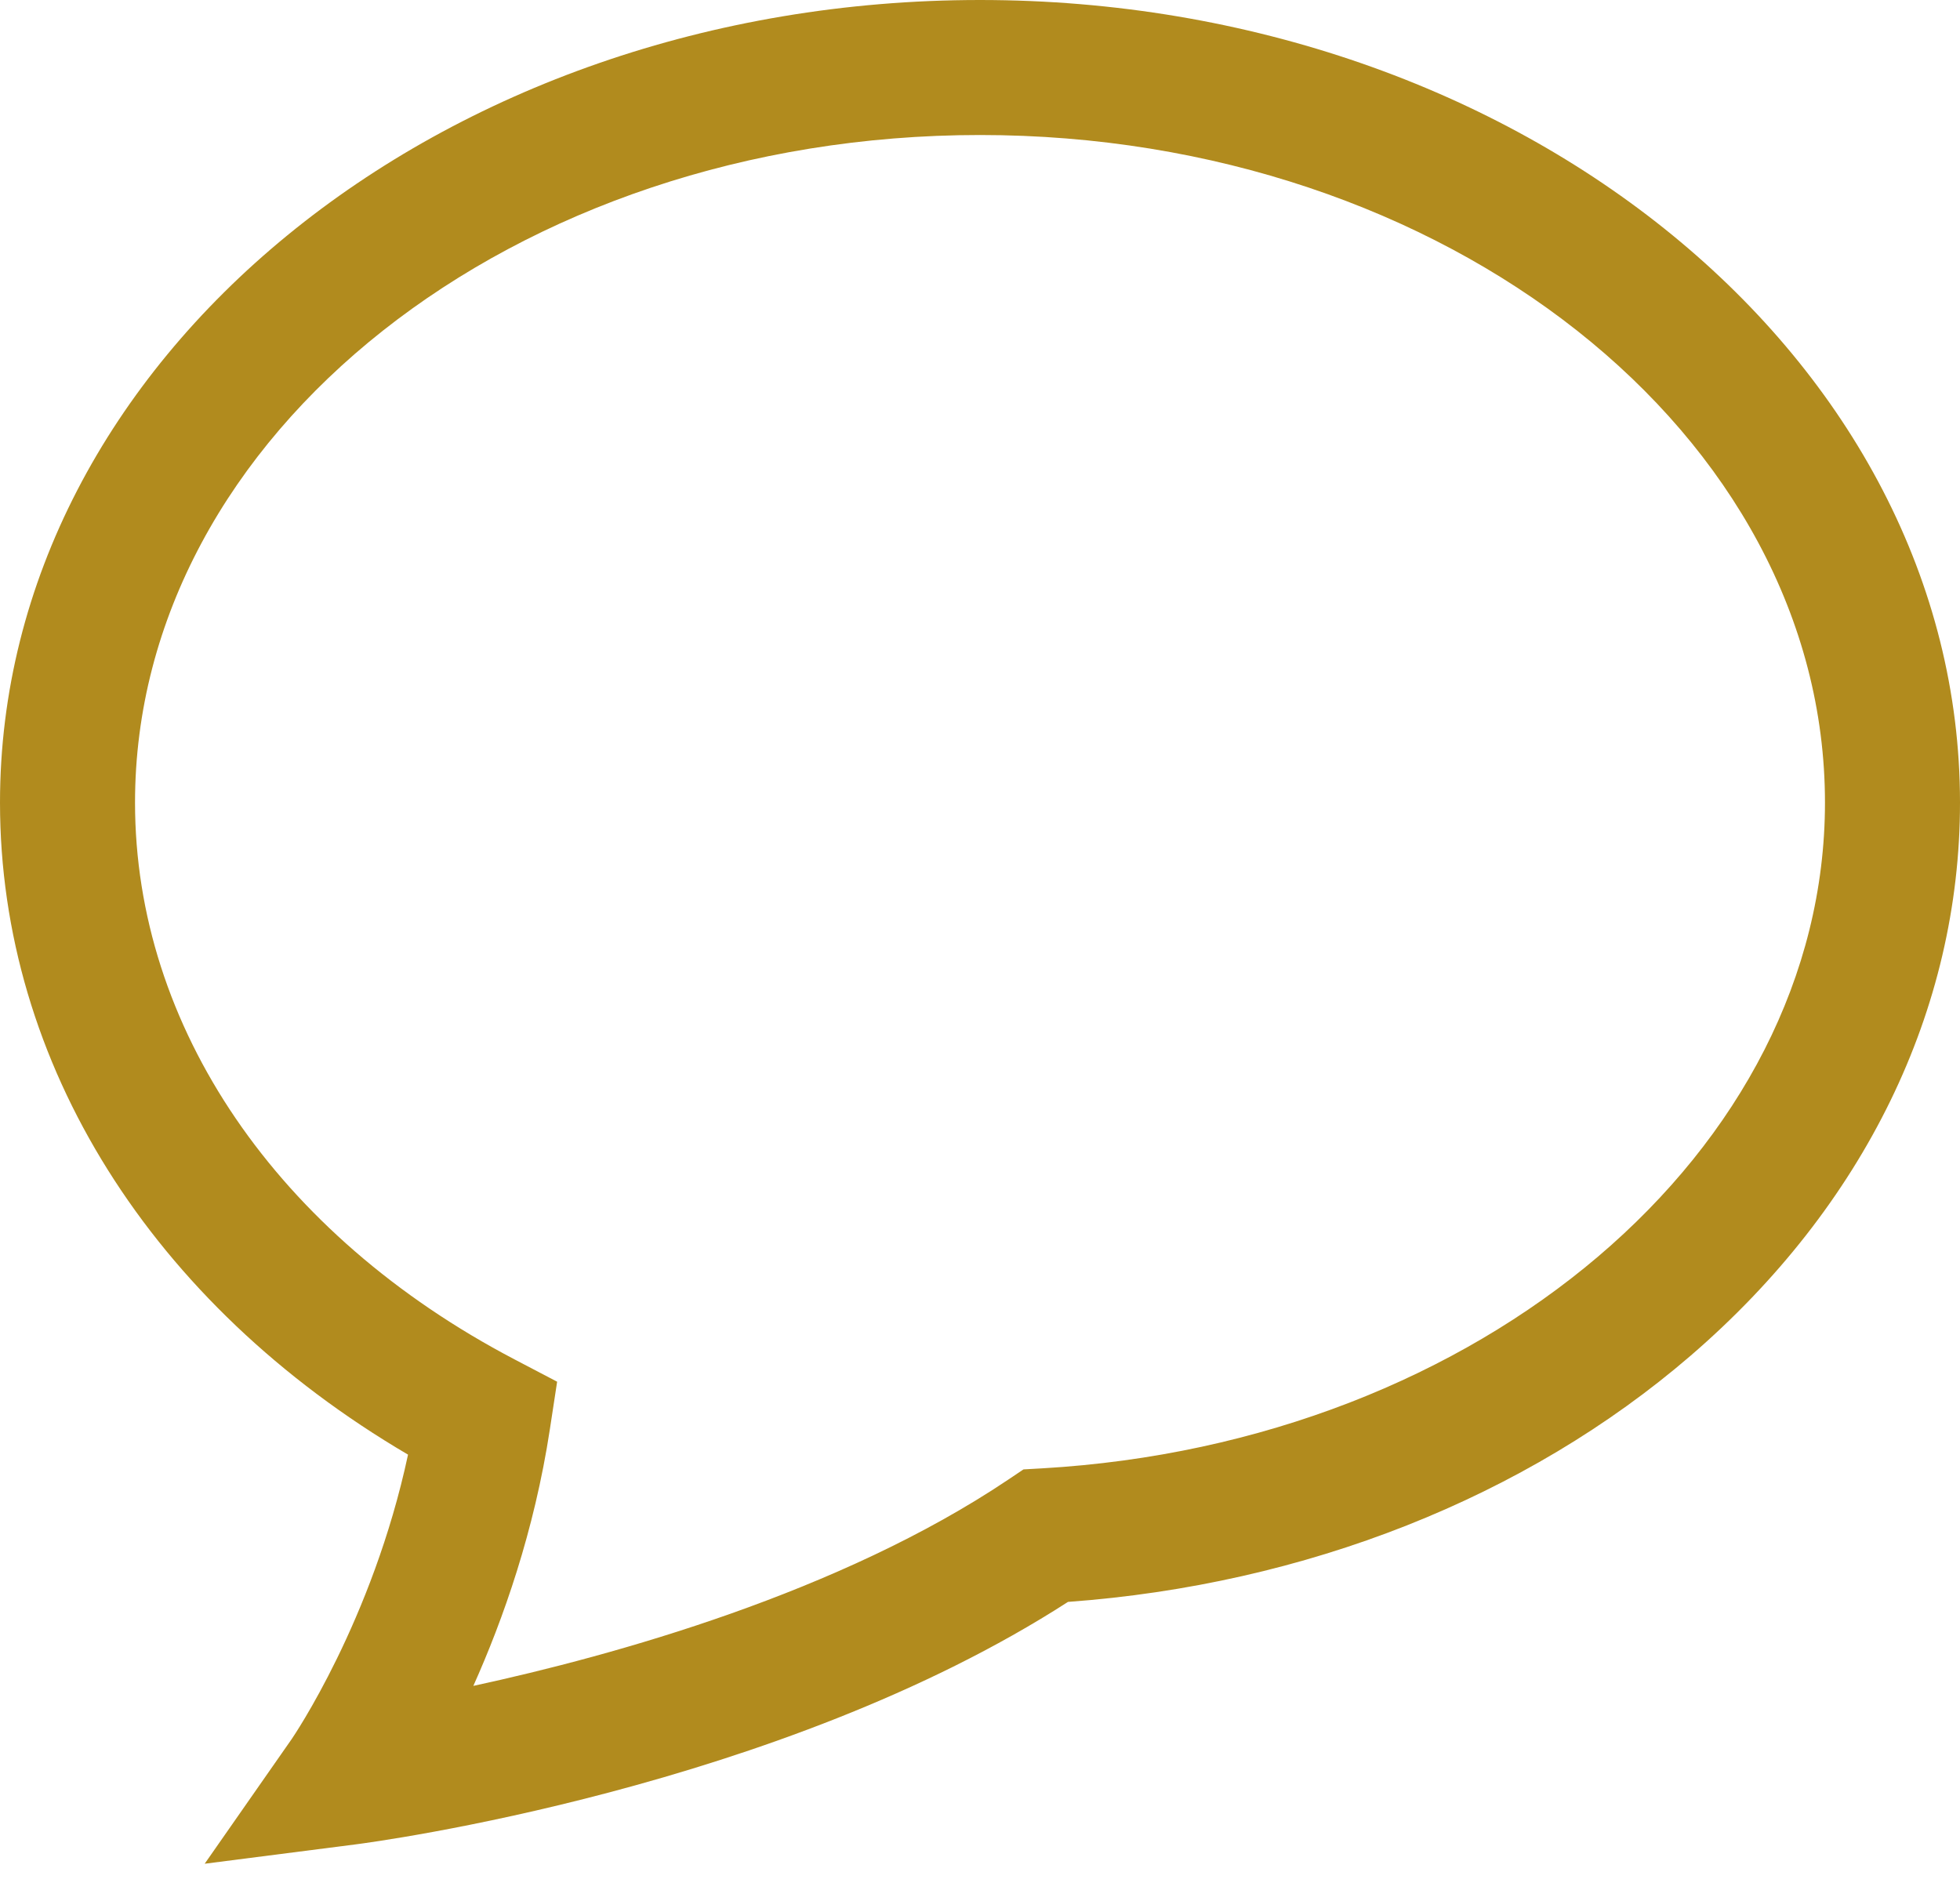 <svg width="28" height="27" viewBox="0 0 28 27" fill="none" xmlns="http://www.w3.org/2000/svg">
<path d="M14 0C6.28 0 0 5.144 0 11.467C0 15.192 2.165 18.631 5.829 20.783C5.321 23.159 4.181 24.826 4.169 24.844L2.924 26.628L5.084 26.351C5.332 26.319 11.127 25.551 15.257 22.887C18.649 22.64 21.799 21.396 24.152 19.369C26.634 17.231 28 14.425 28 11.467C28 5.144 21.72 0 14 0ZM14.885 20.979L14.621 20.994L14.402 21.141C12 22.754 8.785 23.649 6.762 24.087C7.187 23.139 7.633 21.878 7.855 20.422L7.959 19.741L7.35 19.422C3.955 17.643 1.929 14.669 1.929 11.467C1.929 6.207 7.344 1.929 14 1.929C20.656 1.929 26.071 6.207 26.071 11.467C26.071 16.44 21.158 20.618 14.885 20.979Z" fill="#B18B1E"/>
</svg>
